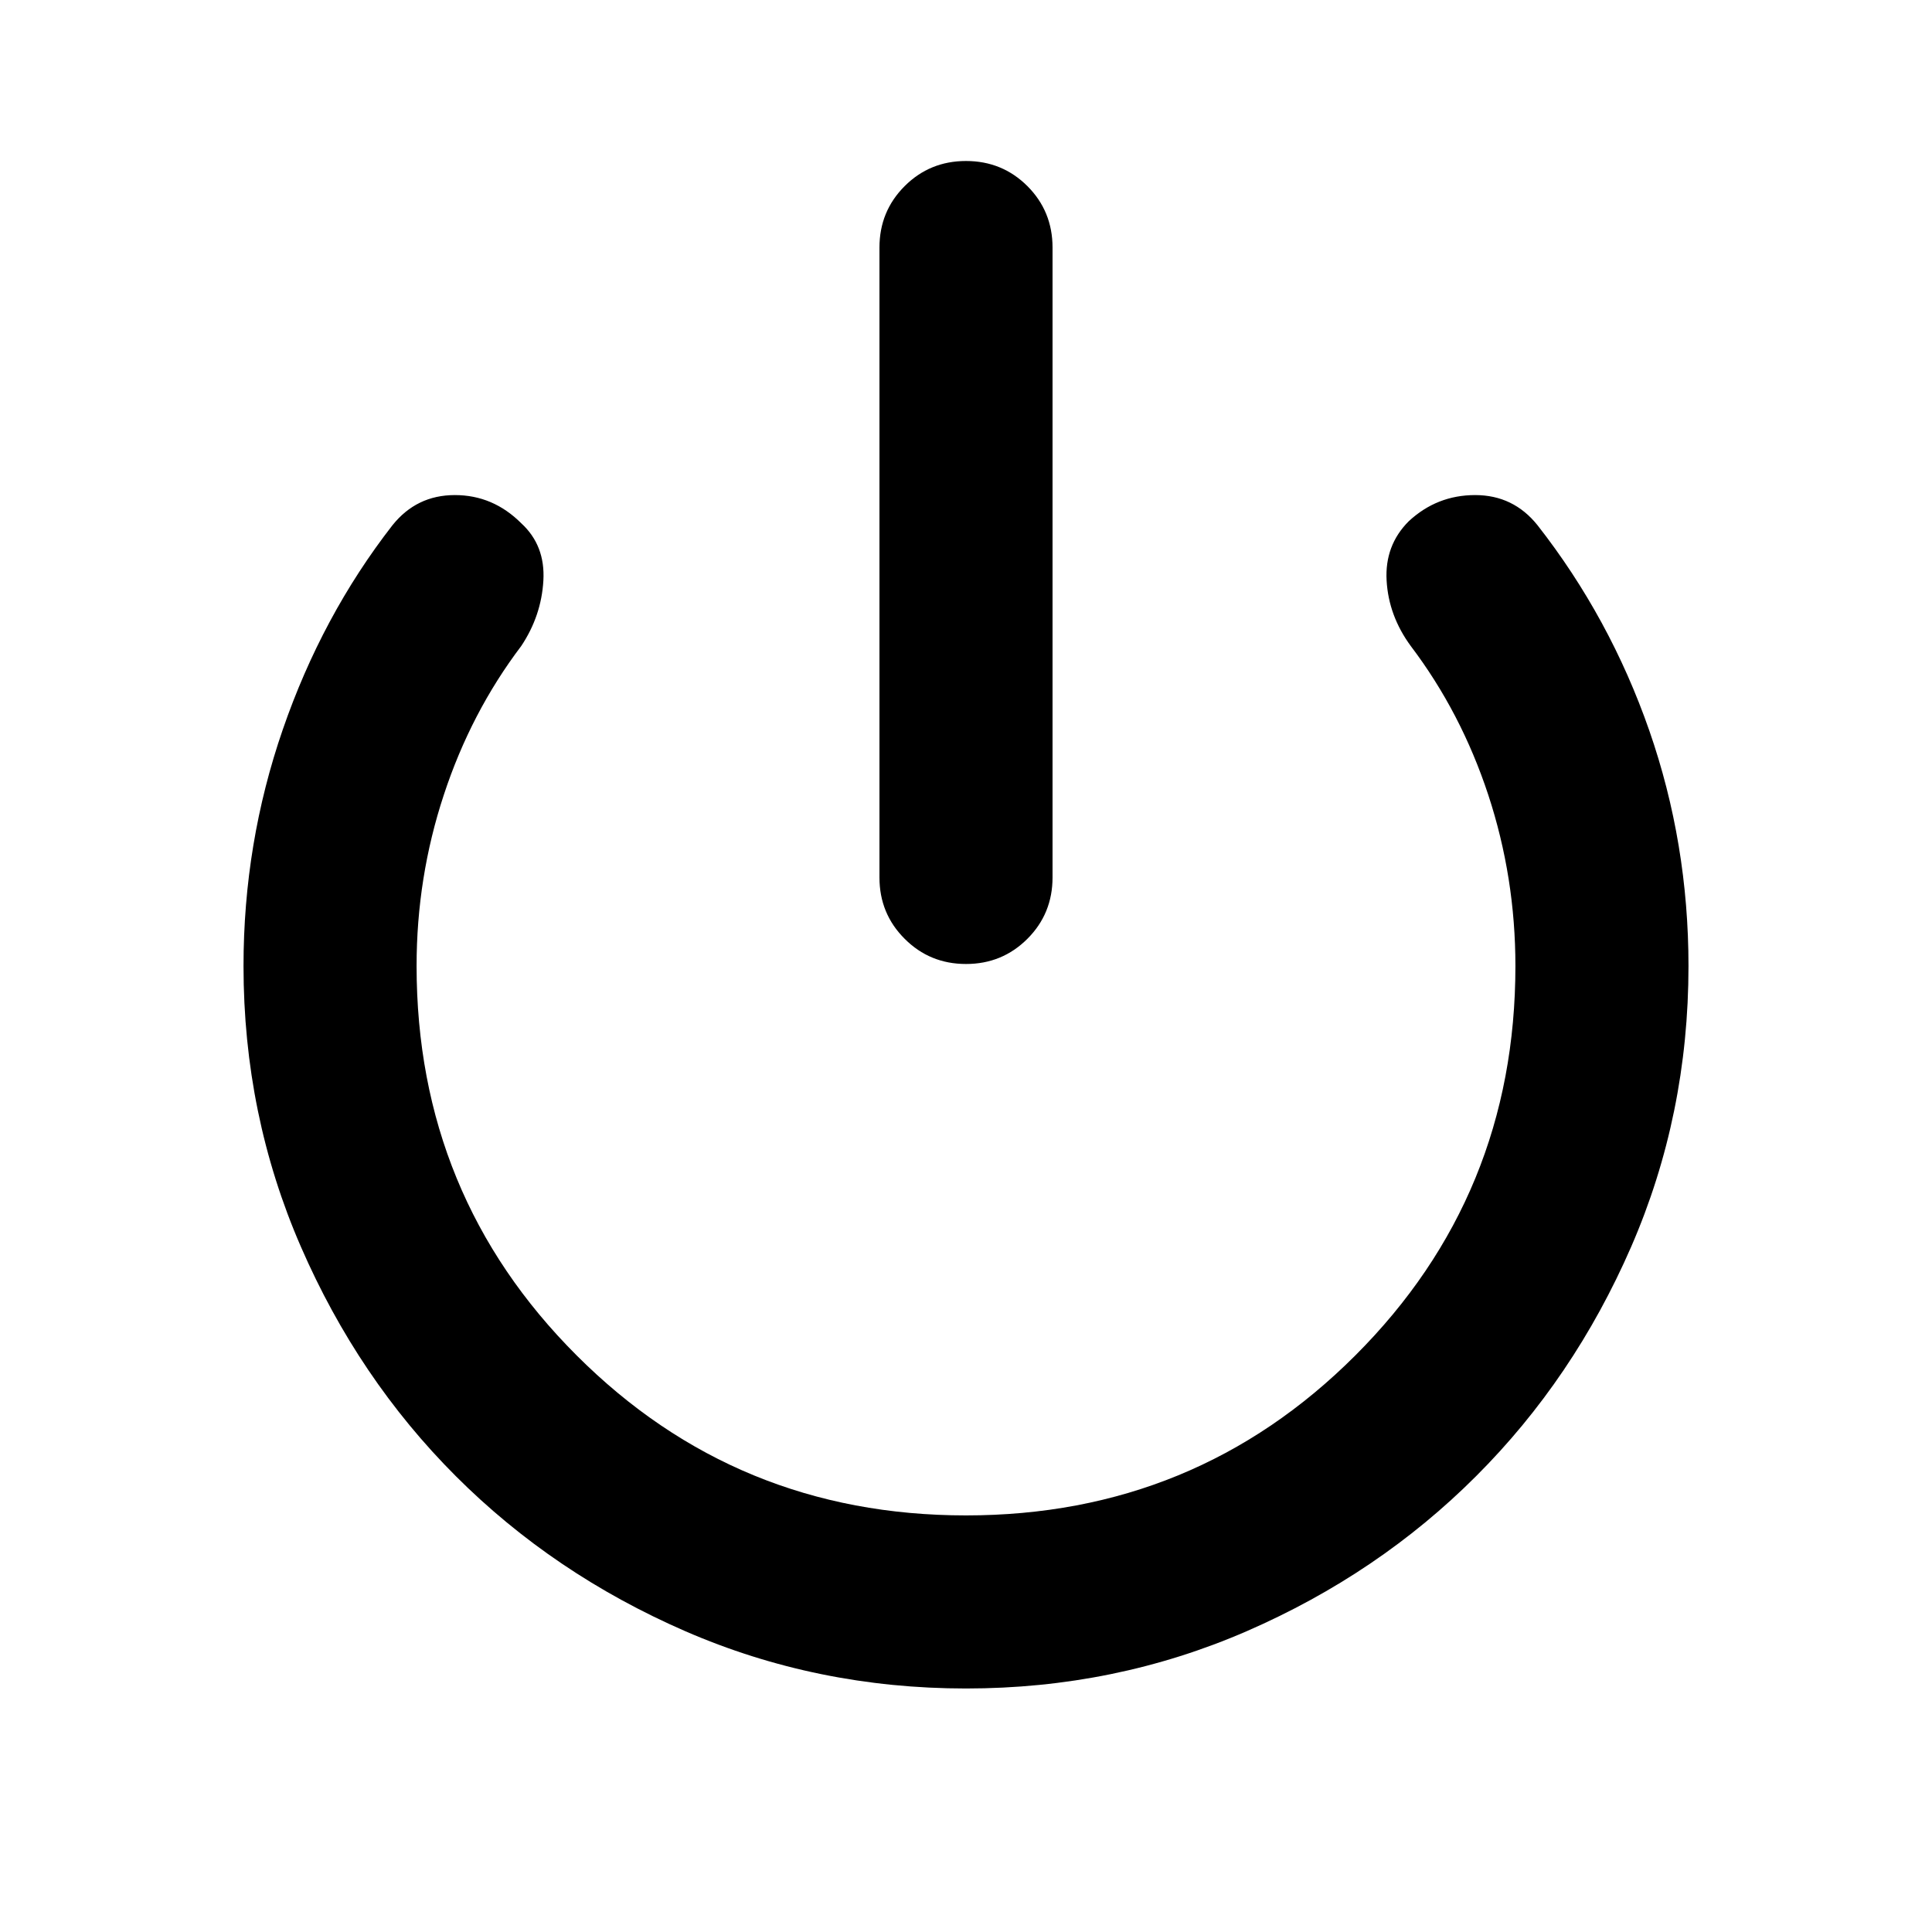 <svg xmlns="http://www.w3.org/2000/svg" height="24" width="24"><path d="M12 11.975q-.45 0-.762-.313-.313-.312-.313-.762V3.075q0-.45.313-.763Q11.55 2 12 2t.763.312q.312.313.312.763V10.9q0 .45-.312.762-.313.313-.763.313Zm0 9q-1.85 0-3.488-.712-1.637-.713-2.85-1.926-1.212-1.212-1.924-2.849Q3.025 13.85 3.025 12q0-1.525.488-2.938Q4 7.65 4.875 6.525q.3-.375.775-.375.475 0 .825.35.3.275.275.712-.025.438-.275.813-.625.825-.962 1.85Q5.175 10.9 5.175 12q0 2.85 1.988 4.837Q9.15 18.825 12 18.825q2.85 0 4.837-1.988Q18.825 14.85 18.825 12q0-1.1-.337-2.125-.338-1.025-.963-1.85-.275-.375-.3-.813-.025-.437.275-.737.35-.325.825-.325t.775.375q.9 1.15 1.388 2.55.487 1.4.487 2.925 0 1.85-.712 3.488-.713 1.637-1.926 2.849-1.212 1.213-2.849 1.926-1.638.712-3.488.712Z"/></svg>